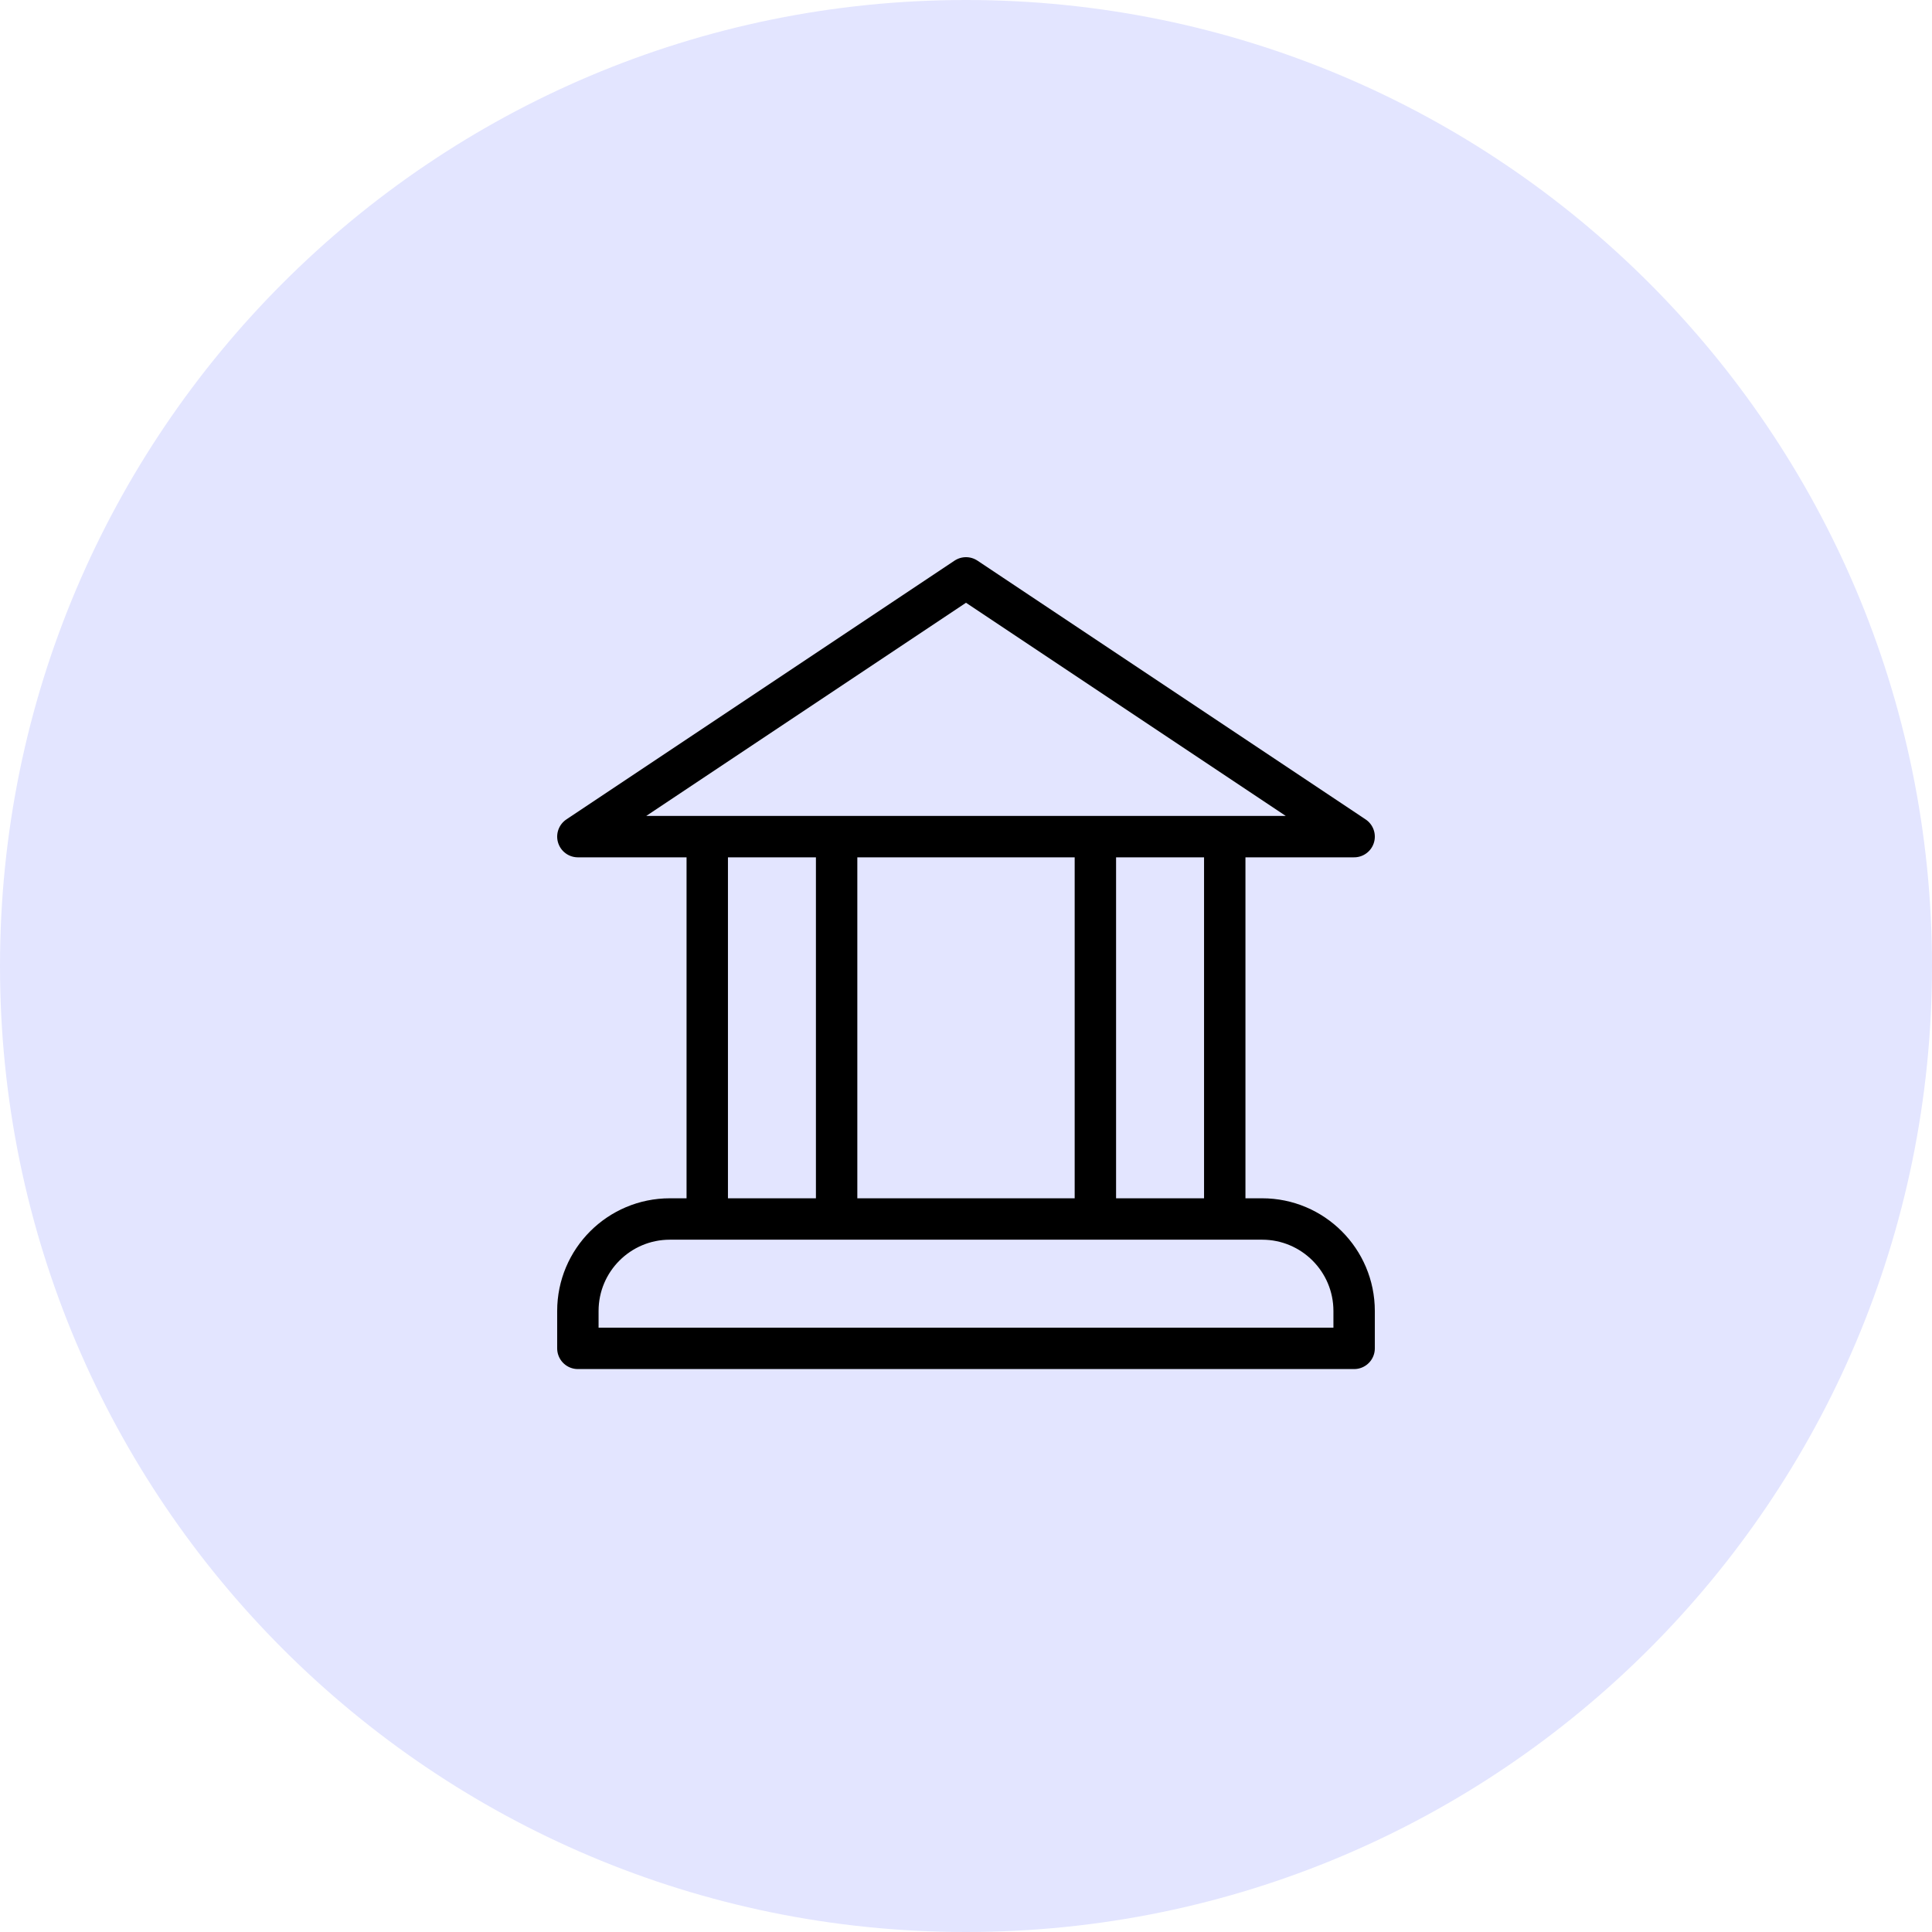 <svg width="56" height="56" viewBox="0 0 56 56" fill="none" xmlns="http://www.w3.org/2000/svg">
<g clip-path="url(#clip0_855_4920)">
<path fill-rule="evenodd" clip-rule="evenodd" d="M28 0C43.464 0 56 12.536 56 28C56 43.464 43.464 56 28 56C12.536 56 0 43.464 0 28C0 12.536 12.536 0 28 0Z" fill="#E3E5FF"/>
<path d="M20.5 24.25V35.333M31.75 24.25V35.333M24.25 24.25V35.333M35.5 24.25V35.333M16.75 24.25H39.25L28 16.75L16.75 24.25ZM39.25 39.083V38C39.25 36.527 38.056 35.333 36.583 35.333H19.417C17.944 35.333 16.75 36.527 16.75 38V39.083H39.25Z" stroke="black" stroke-width="1.2" stroke-linecap="round" stroke-linejoin="round"/>
</g>
<defs>
<clipPath id="clip0_855_4920">
<rect width="56" height="56" fill="white"/>
</clipPath>
</defs>
</svg>
